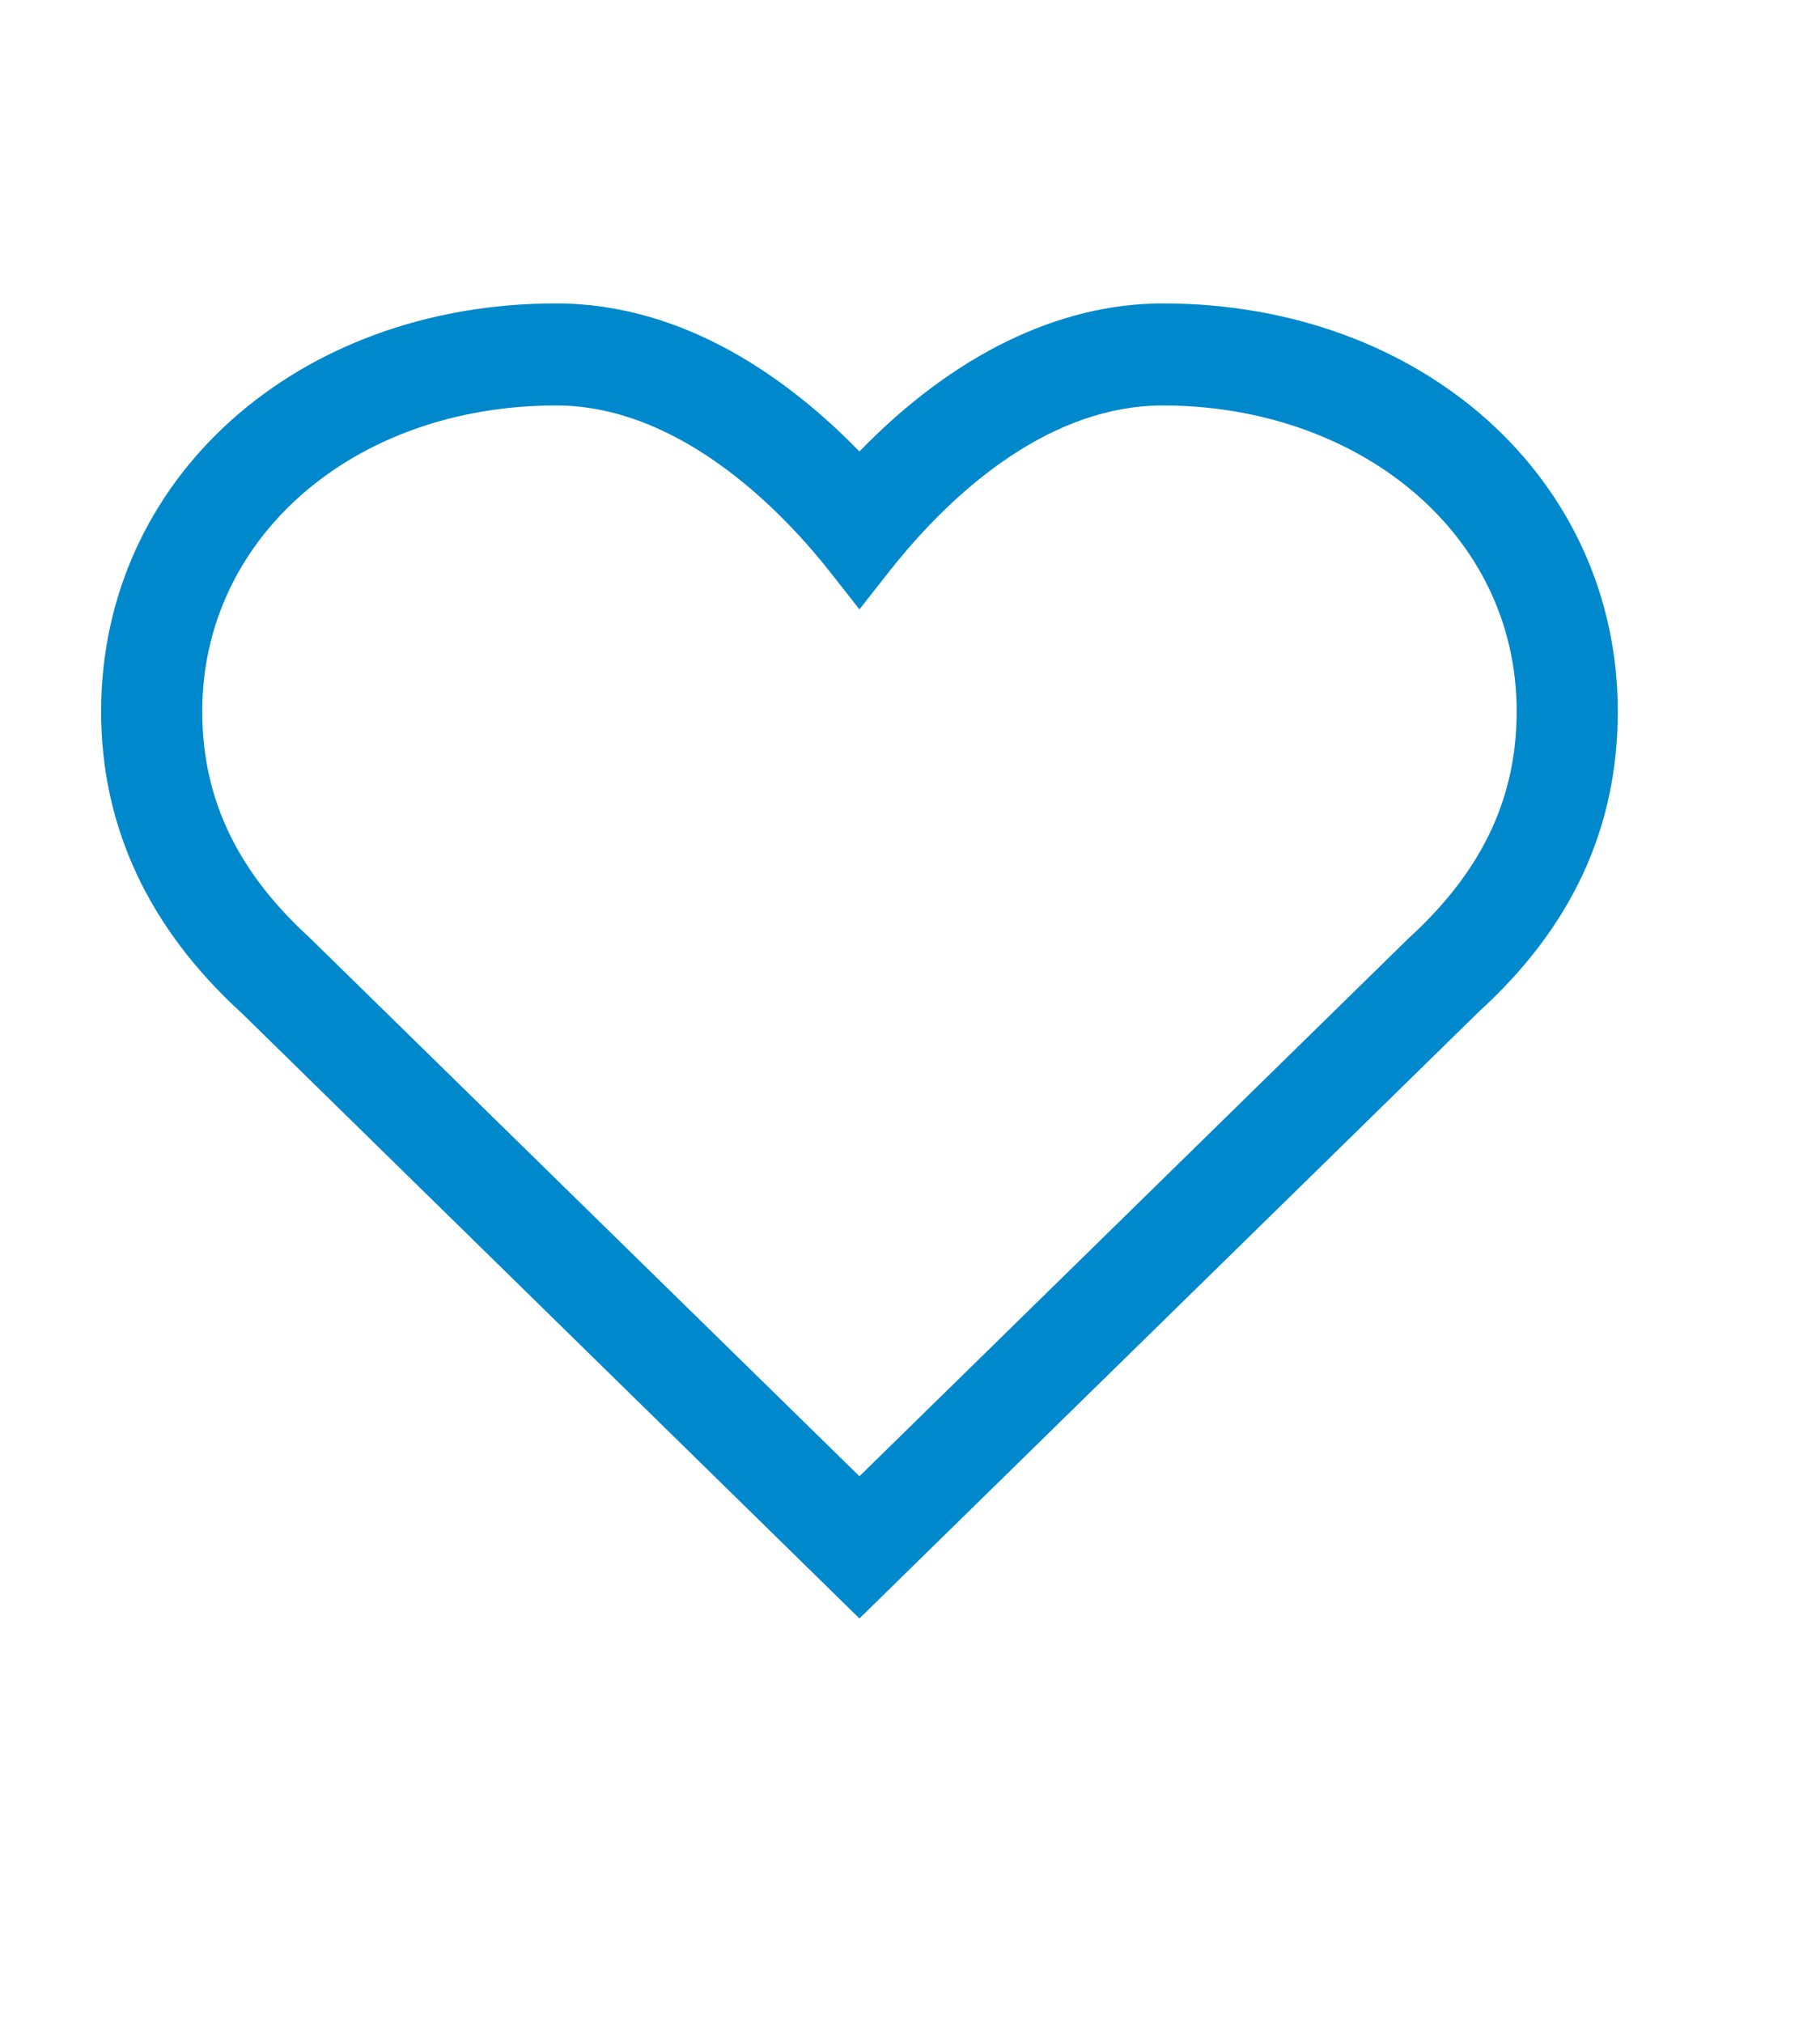 <?xml version="1.0" encoding="utf-8"?>
<!-- Generator: Adobe Illustrator 16.0.4, SVG Export Plug-In . SVG Version: 6.00 Build 0)  -->
<!DOCTYPE svg PUBLIC "-//W3C//DTD SVG 1.1//EN" "http://www.w3.org/Graphics/SVG/1.1/DTD/svg11.dtd">
<svg version="1.1" xmlns="http://www.w3.org/2000/svg" xmlns:xlink="http://www.w3.org/1999/xlink" x="0px" y="0px" width="18px"
	 height="20px" viewBox="0 0 18 20" enable-background="new 0 0 18 20" xml:space="preserve">

<g id="Global_Nav_Small_Icons">
</g>
<g id="Global_Nav_Small_1_">
</g>
<g id="Bag">
	<path id="Favorites" fill="#0088CC" d="M11.5,4.009c1.922,0,3.5,1.25,3.5,3.025c0,0.897-0.376,1.611-1.069,2.243L8.5,14.596
		L3.062,9.271C2.378,8.646,2,7.933,2,7.034c0-1.72,1.5-3.025,3.5-3.025c1.275,0,2.306,1.132,2.71,1.647L8.5,6.025l0.29-0.369
		C9.459,4.805,10.416,4.009,11.5,4.009 M11.5,3c-1.035,0-2.081,0.515-3,1.464C7.822,3.767,6.785,3,5.5,3C2.935,3,1,4.734,1,7.034
		c0,1.137,0.468,2.142,1.392,2.984l5.412,5.302L8.5,16.002l0.696-0.682l5.431-5.318C15.543,9.168,16,8.188,16,7.034
		C16,4.734,14.065,3,11.5,3L11.5,3z"/>
</g>
<g id="Global_Nav_Large_Icons">
</g>
<g id="Global_Nav_Large_1_">
</g>
<g id="Guides">
</g>
<g id="NOTES">
</g>
</svg>
